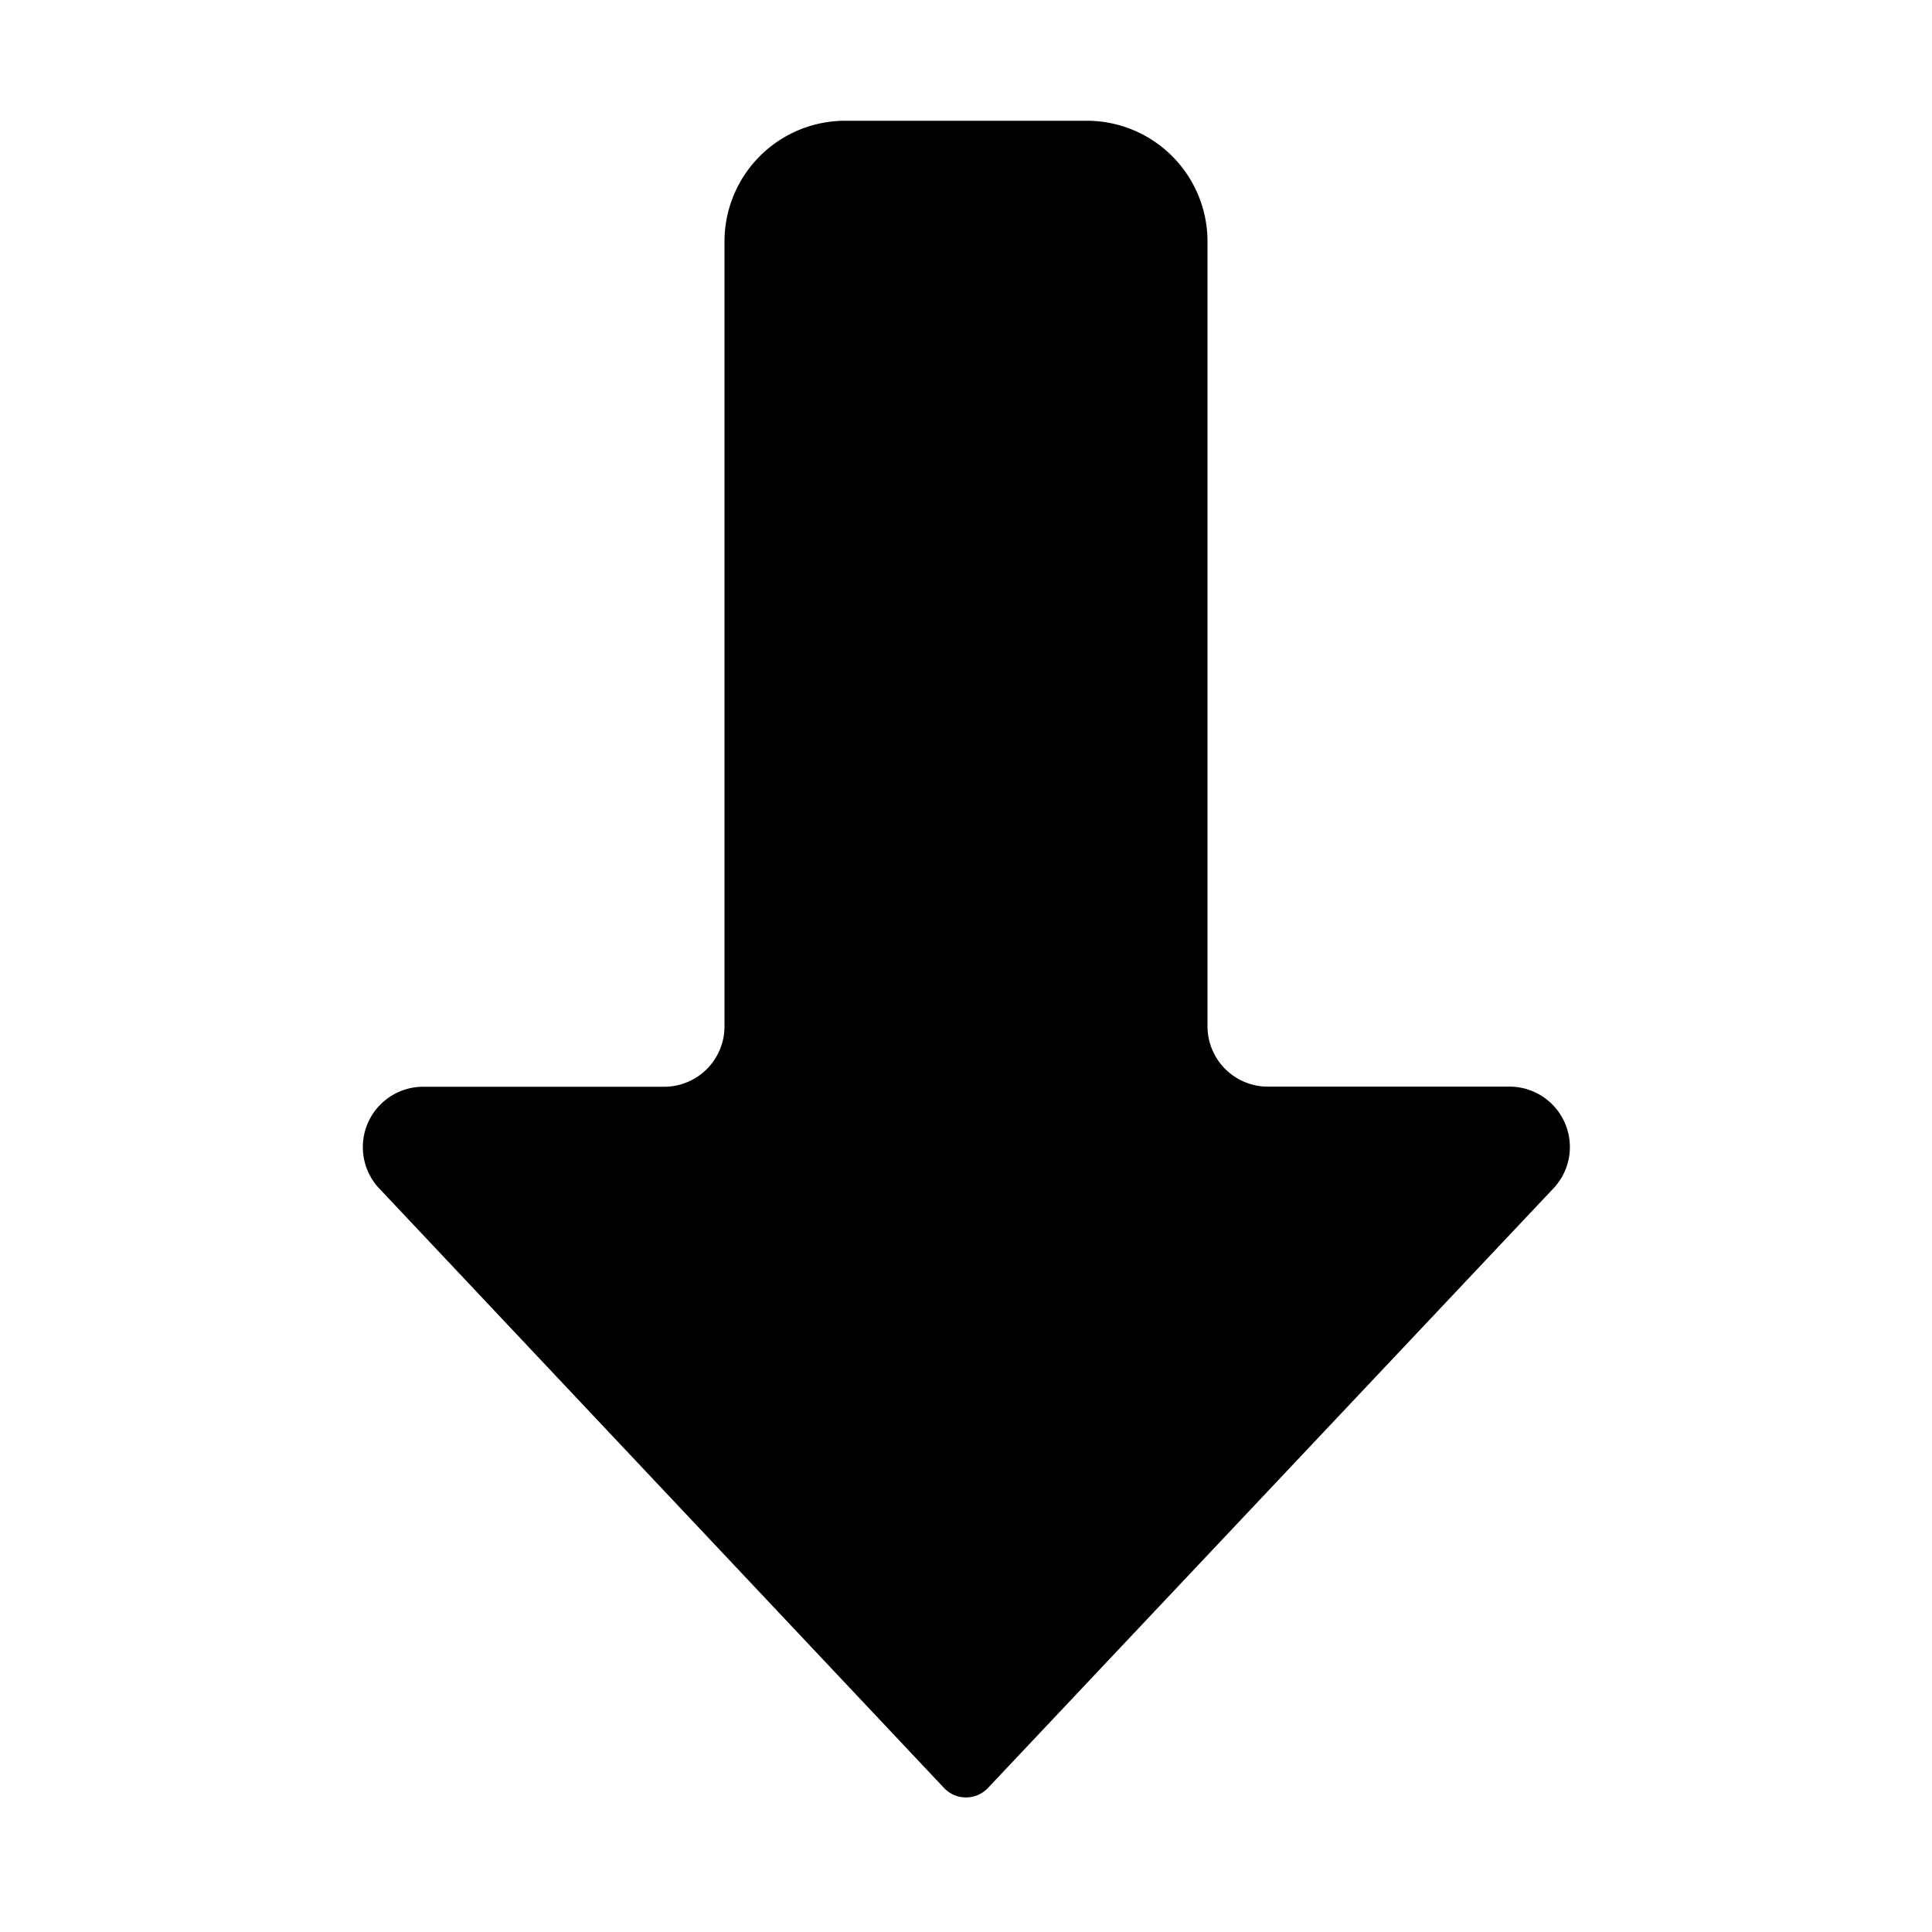 <svg xmlns="http://www.w3.org/2000/svg" viewBox="0 0 16 16"><g id="arrow-down"><path id="base-1" d="M12.502 8.999a.5.5 0 0 1 .372.833l-4.692 4.975a.25.25 0 0 1-.364 0L3.131 9.832A.5.5 0 0 1 3.503 9H5.5a.5.5 0 0 0 .5-.5V2a1 1 0 0 1 1-1h2a1 1 0 0 1 1 1v6.499a.5.5 0 0 0 .5.5h2.002z"/></g></svg>